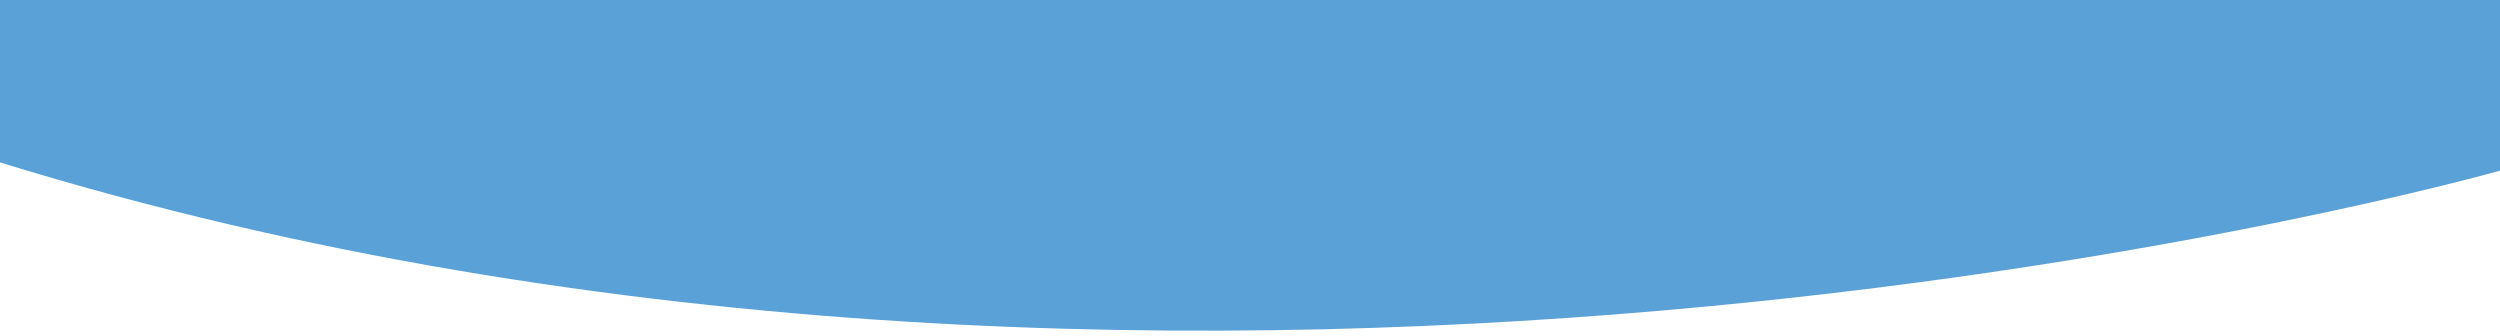 <?xml version="1.0" encoding="UTF-8" standalone="no"?>
<!-- Created with Inkscape (http://www.inkscape.org/) -->

<svg
   xmlns:dc="http://purl.org/dc/elements/1.1/"
   xmlns:cc="http://creativecommons.org/ns#"
   xmlns:rdf="http://www.w3.org/1999/02/22-rdf-syntax-ns#"
   xmlns:svg="http://www.w3.org/2000/svg"
   xmlns="http://www.w3.org/2000/svg"
   xmlns:sodipodi="http://sodipodi.sourceforge.net/DTD/sodipodi-0.dtd"
   xmlns:inkscape="http://www.inkscape.org/namespaces/inkscape"
   width="968"
   height="130"
   viewBox="0 0 256.117 34.396"
   version="1.1"
   id="svg6036"
   inkscape:version="0.92.4 (unknown)"
   sodipodi:docname="abstract-shape-3.svg">
  <defs
     id="defs6030">
    <marker
       inkscape:stockid="Arrow1Lstart"
       orient="auto"
       refY="0"
       refX="0"
       id="Arrow1Lstart"
       style="overflow:visible"
       inkscape:isstock="true">
      <path
         id="path7069"
         d="M 0,0 5,-5 -12.5,0 5,5 Z"
         style="fill-rule:evenodd;stroke:#000000;stroke-width:1pt"
         transform="matrix(0.8,0,0,0.8,10,0)"
         inkscape:connector-curvature="0" />
    </marker>
  </defs>
  <sodipodi:namedview
     id="base"
     pagecolor="#ffffff"
     bordercolor="#666666"
     borderopacity="1.0"
     inkscape:pageopacity="0.0"
     inkscape:pageshadow="2"
     inkscape:zoom="1.22"
     inkscape:cx="497.89274"
     inkscape:cy="63.466197"
     inkscape:document-units="mm"
     inkscape:current-layer="layer4"
     showgrid="false"
     inkscape:snap-page="true"
     inkscape:window-width="1440"
     inkscape:window-height="846"
     inkscape:window-x="0"
     inkscape:window-y="0"
     inkscape:window-maximized="1"
     units="px"
     fit-margin-top="-0.3" />
  <g
     inkscape:groupmode="layer"
     id="layer3"
     inkscape:label="Capa 1"
     style="display:inline"
     transform="translate(0,-262.604)">
    <path
       style="opacity:1;fill:#5aa1d8;fill-opacity:1;stroke:none;stroke-width:0.274;stroke-linecap:round;stroke-linejoin:round;stroke-miterlimit:4;stroke-dasharray:none;stroke-dashoffset:0;stroke-opacity:1;paint-order:normal"
       d="m 0,279.242 c 124.2,38.294 256.117,0.845 256.117,0.845 V 262.604 L 0,262.34 Z"
       id="path7479"
       inkscape:connector-curvature="0"
       sodipodi:nodetypes="ccccc" />
  </g>
  <g
     inkscape:groupmode="layer"
     id="layer4"
     inkscape:label="Capa 2"
     style="display:inline"
     transform="translate(0,-262.604)" />
  <g
     inkscape:groupmode="layer"
     id="layer1"
     inkscape:label="Capa 3" />
</svg>
